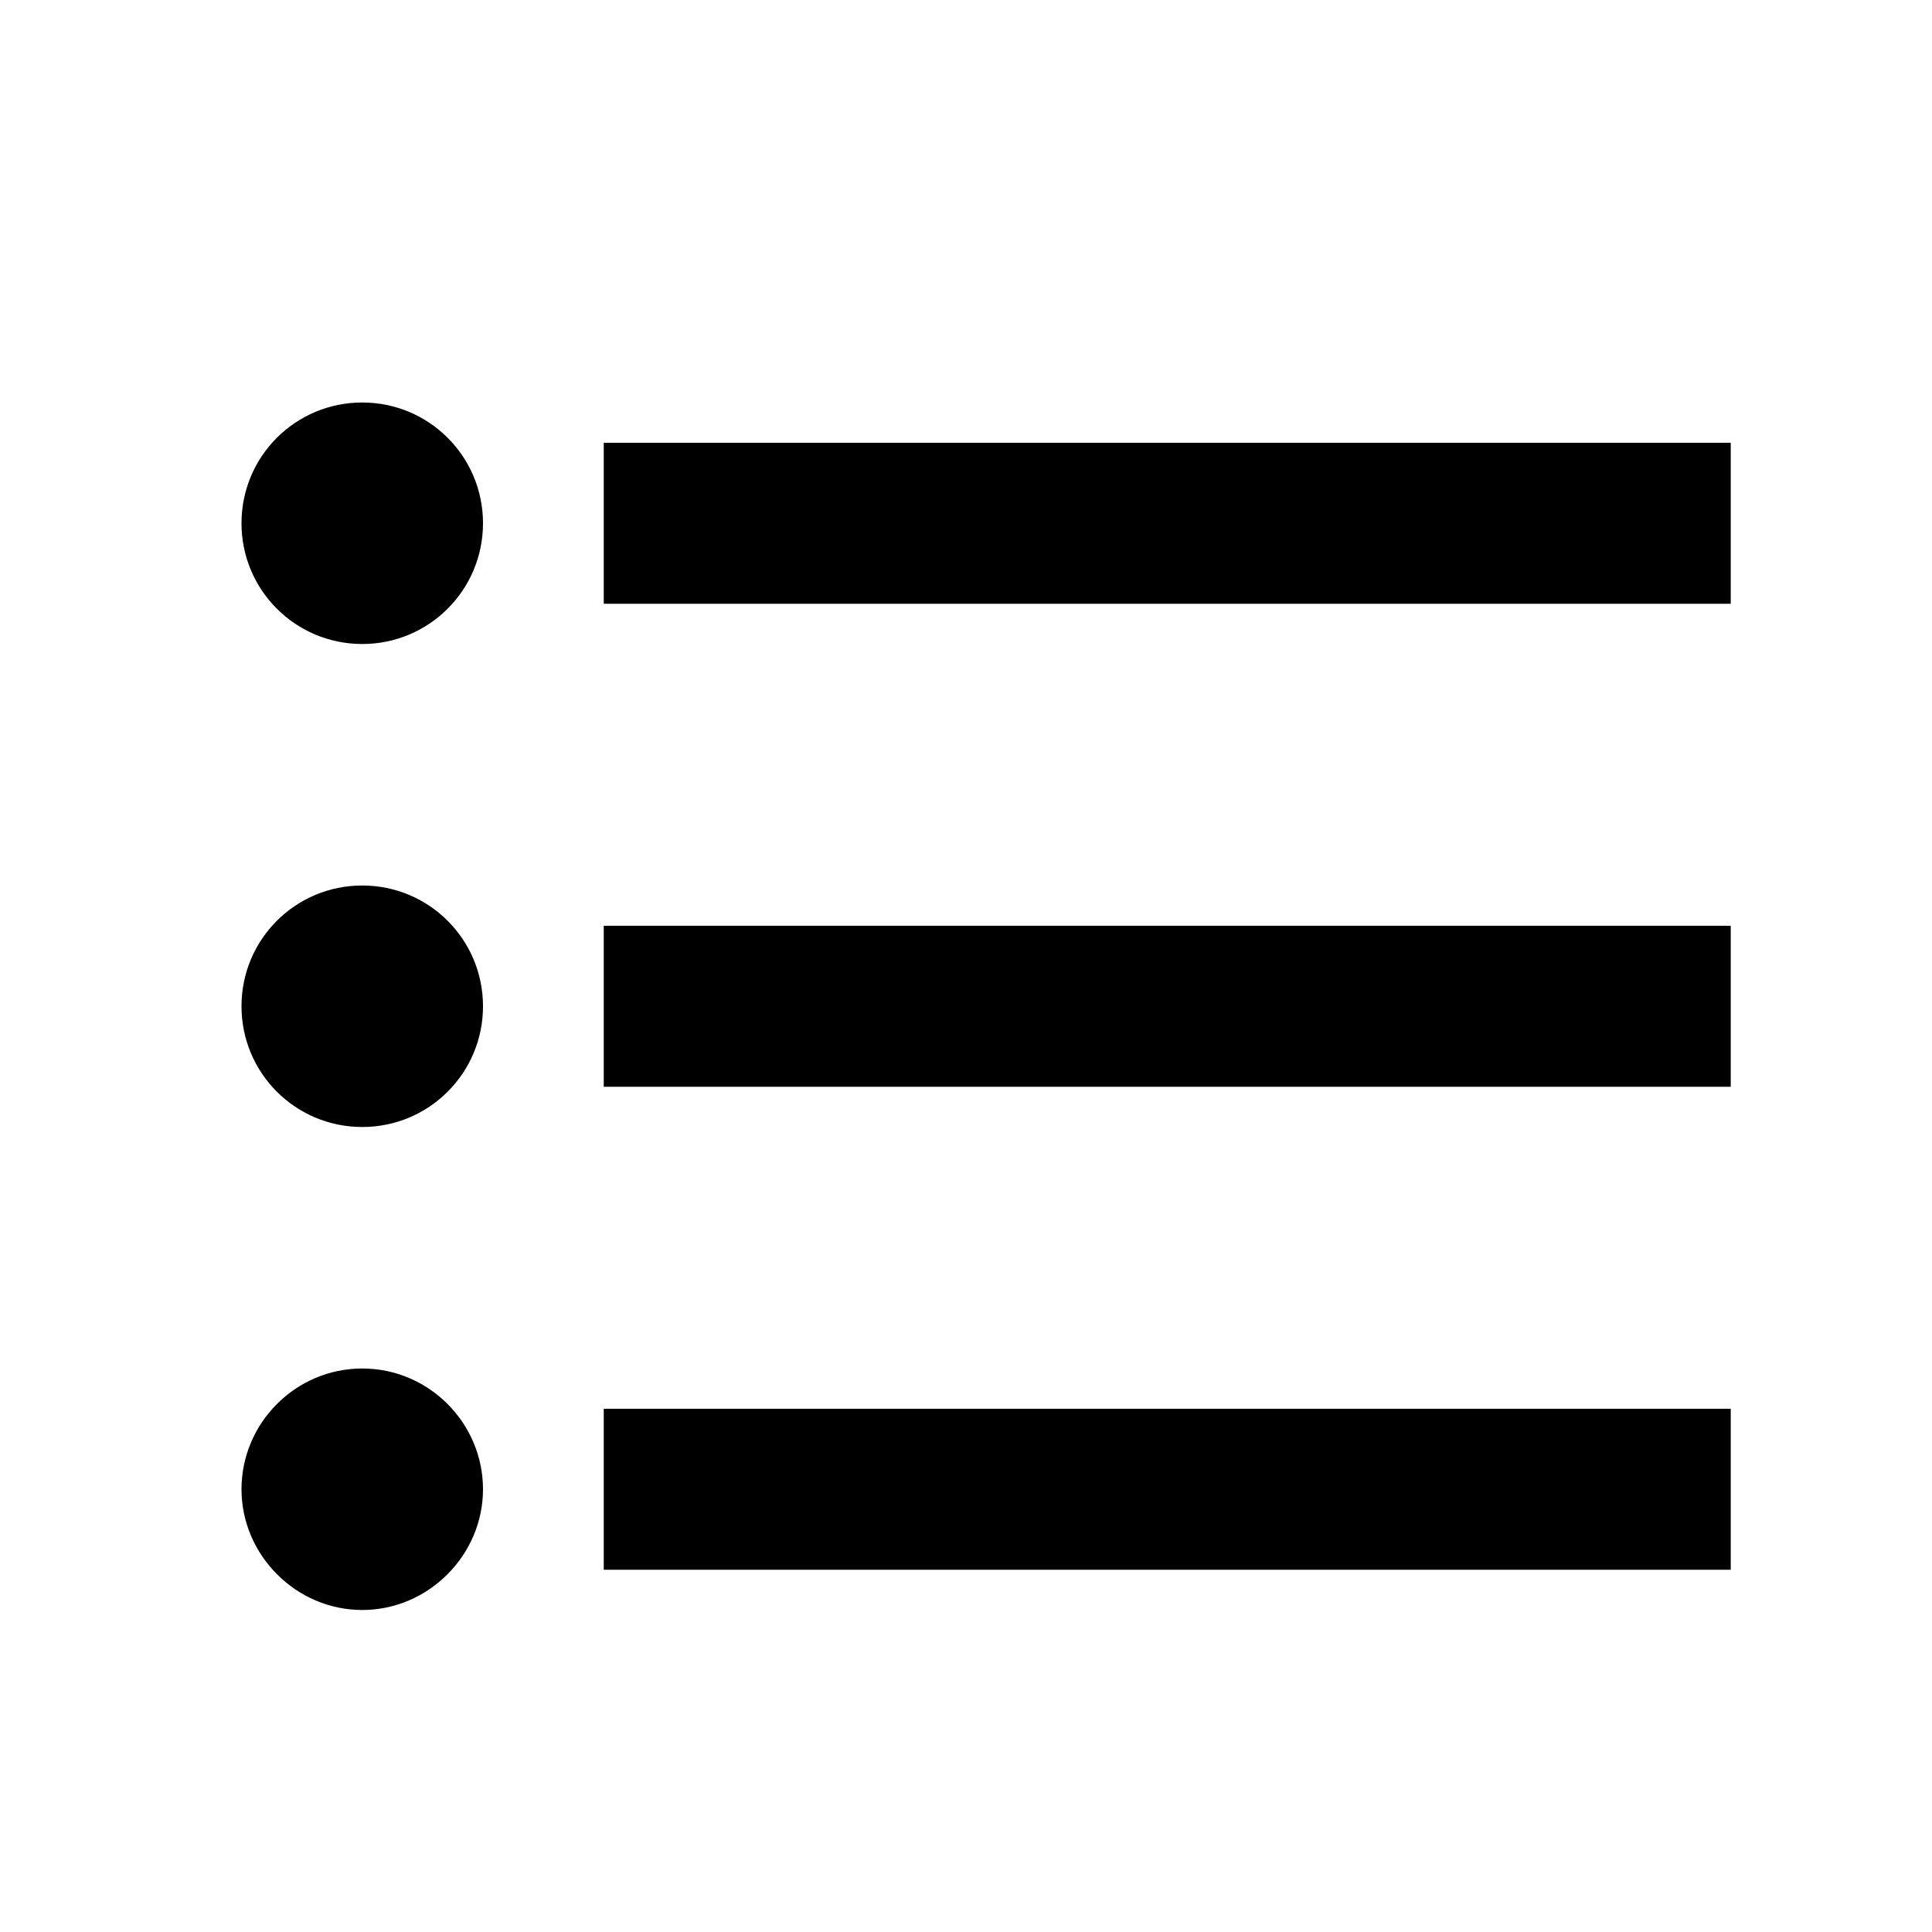 <svg xmlns="http://www.w3.org/2000/svg" xmlns:xlink="http://www.w3.org/1999/xlink" width="24" height="24" viewBox="0 0 24 24">
  <defs>
    <path id="text-list-bulleted-a" d="M7.5,7.5 L21.5,7.5 L21.5,5.5 L7.5,5.5 L7.5,7.5 Z M7.5,13.5 L21.5,13.5 L21.5,11.5 L7.5,11.5 L7.5,13.5 Z M7.5,19.5 L21.5,19.5 L21.5,17.5 L7.5,17.5 L7.5,19.5 Z M4.5,17 C3.67,17 3,17.68 3,18.5 C3,19.32 3.68,20 4.5,20 C5.32,20 6,19.32 6,18.5 C6,17.68 5.33,17 4.5,17 Z M4.5,5 C3.67,5 3,5.67 3,6.5 C3,7.33 3.67,8 4.5,8 C5.33,8 6,7.33 6,6.5 C6,5.67 5.33,5 4.5,5 Z M4.5,11 C3.67,11 3,11.67 3,12.5 C3,13.33 3.67,14 4.5,14 C5.33,14 6,13.33 6,12.5 C6,11.67 5.33,11 4.5,11 Z"/>
  </defs>
  <g fill="none" fill-rule="evenodd">
    <use fill="#000" xlink:href="#text-list-bulleted-a"/>
  </g>
</svg>
